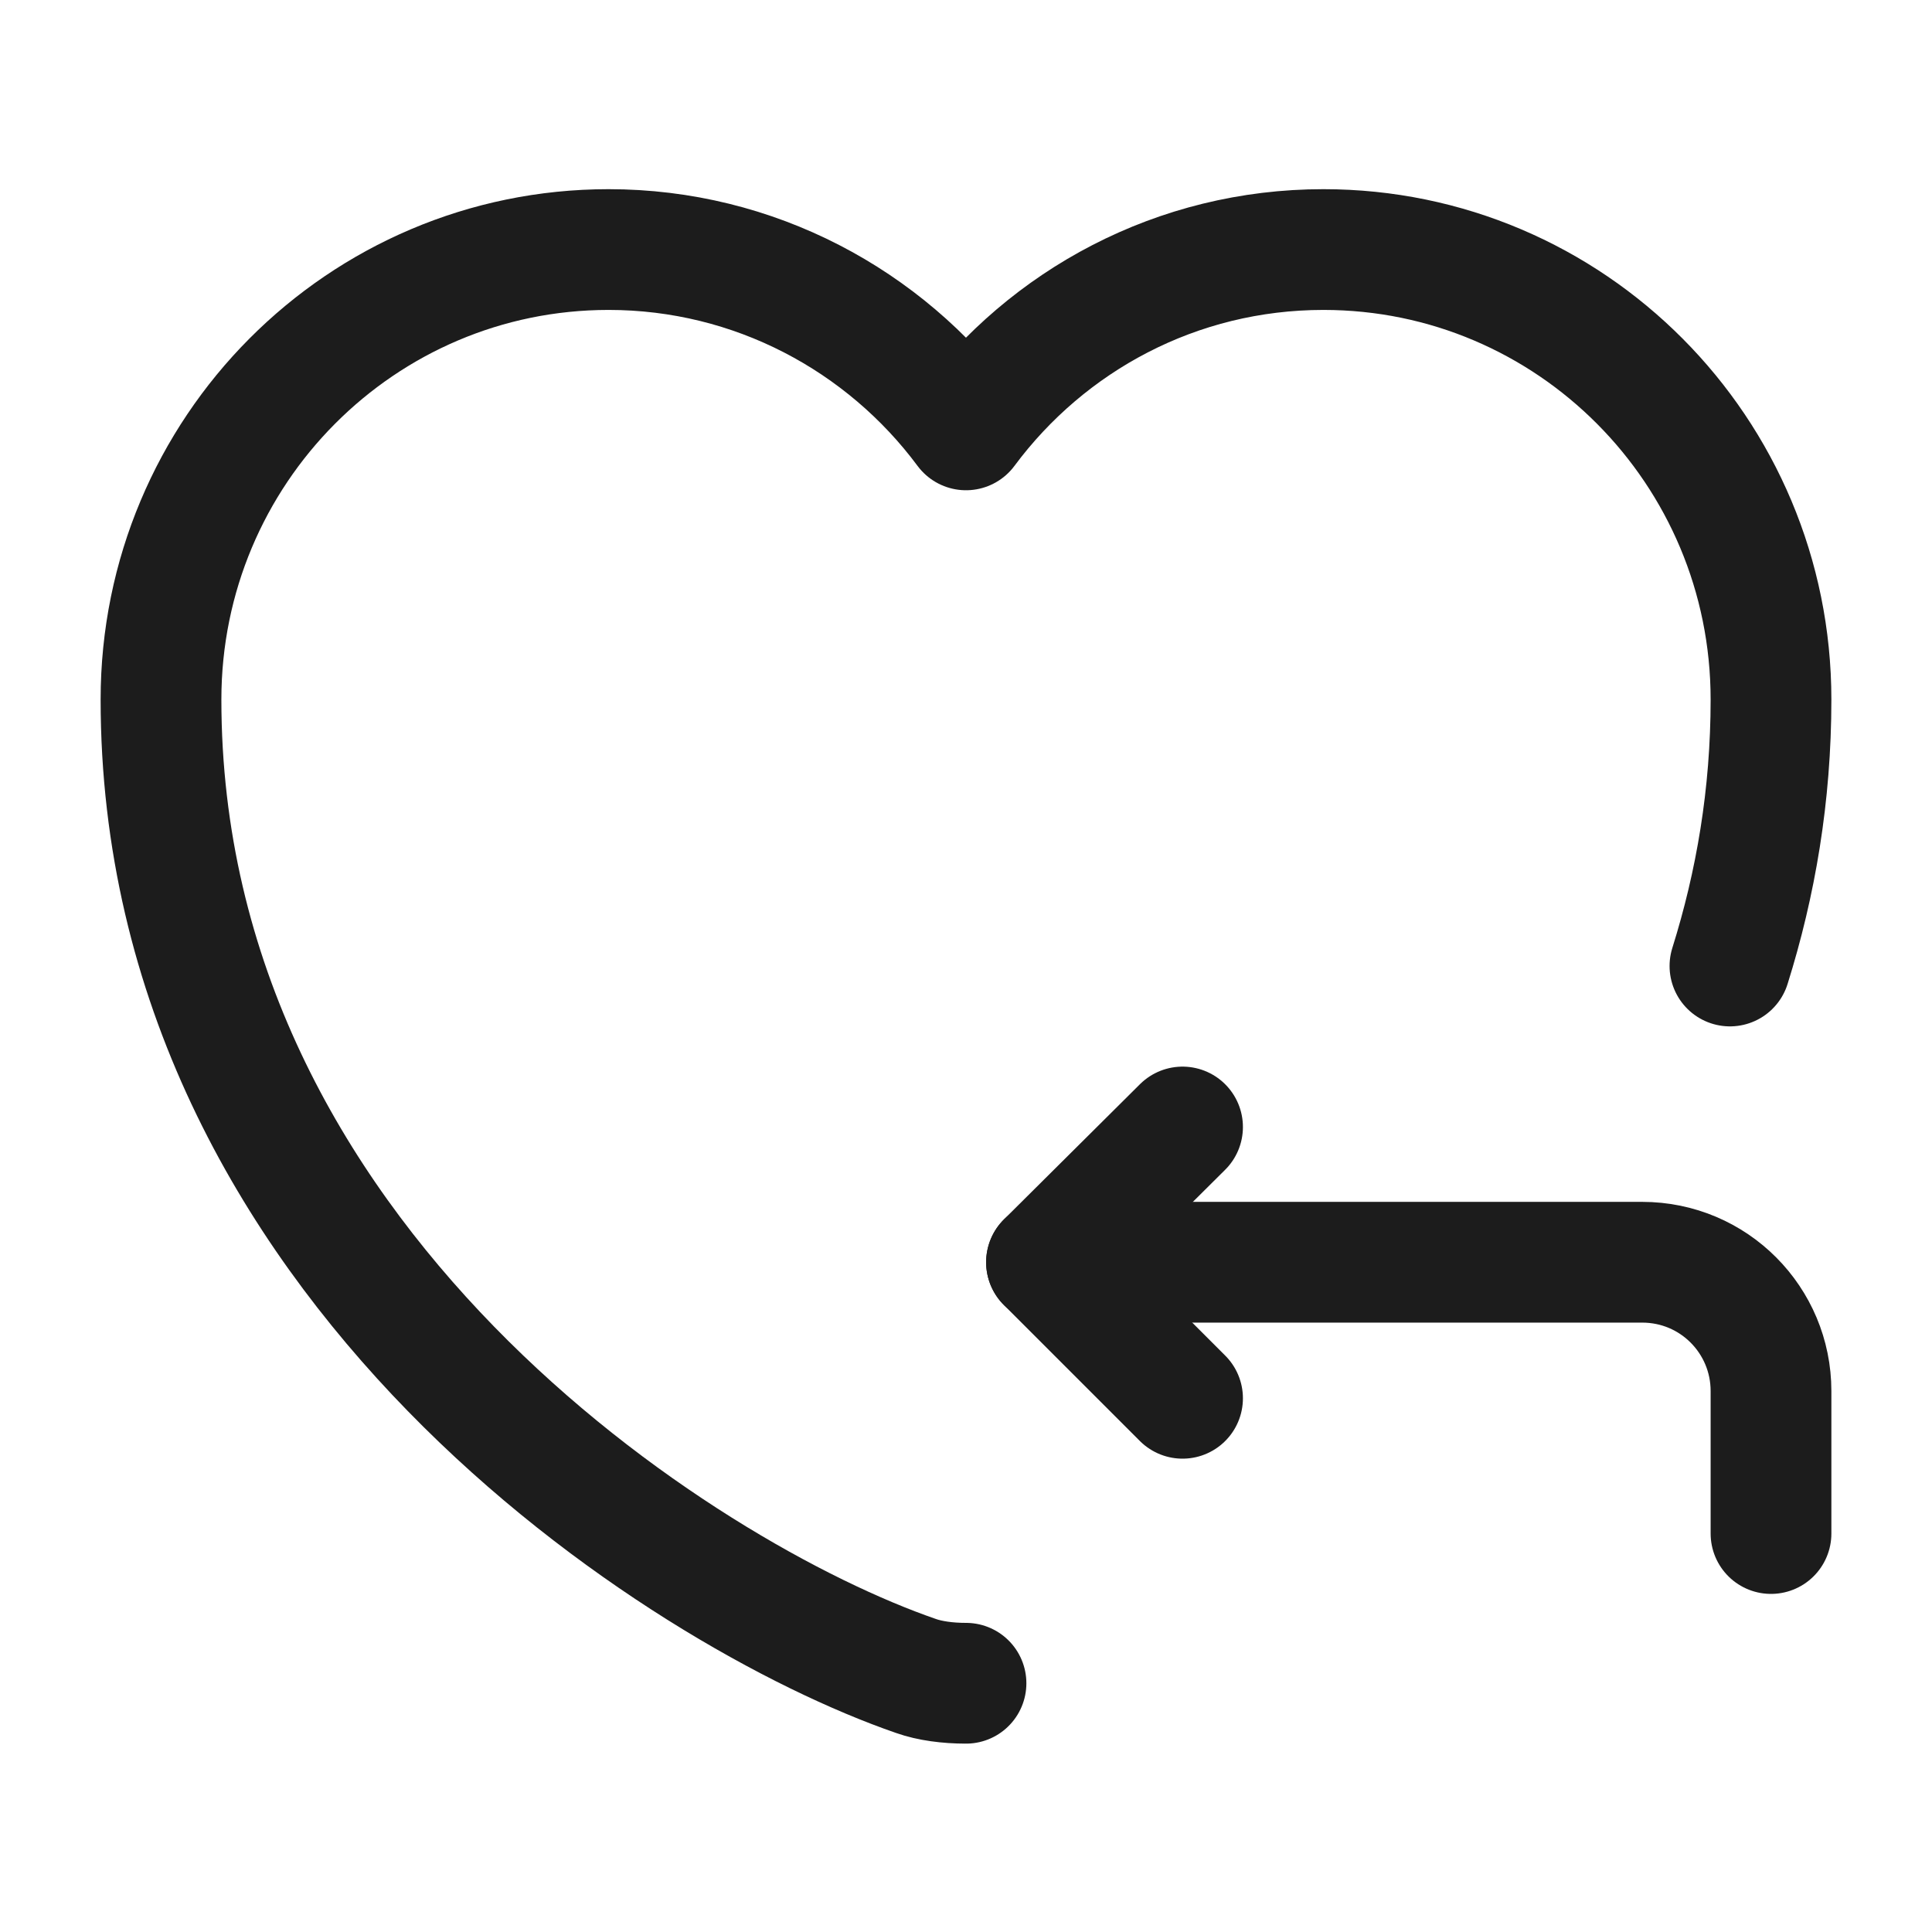 <svg width="24" height="24" viewBox="0 0 24 24" fill="none" xmlns="http://www.w3.org/2000/svg">
<path d="M21.49 12C21.81 10.98 22 9.88 22 8.69C22 5.6 19.51 3.1 16.44 3.1C14.62 3.1 13.01 3.98 12 5.34C10.99 3.98 9.37 3.1 7.56 3.1C4.49 3.1 2 5.6 2 8.69C2 15.69 8.48 19.82 11.38 20.82C11.55 20.88 11.77 20.91 12 20.91" stroke="#1C1C1C" stroke-width="1.5" stroke-linecap="round" stroke-linejoin="round"/>
<path d="M13 15.68H20.4C21.29 15.68 22 16.4 22 17.28V19.05" stroke="#1C1C1C" stroke-width="1.5" stroke-miterlimit="10" stroke-linecap="round" stroke-linejoin="round"/>
<path d="M14.69 14L13 15.68L14.69 17.37" stroke="#1C1C1C" stroke-width="1.5" stroke-miterlimit="10" stroke-linecap="round" stroke-linejoin="round"/>
</svg>
